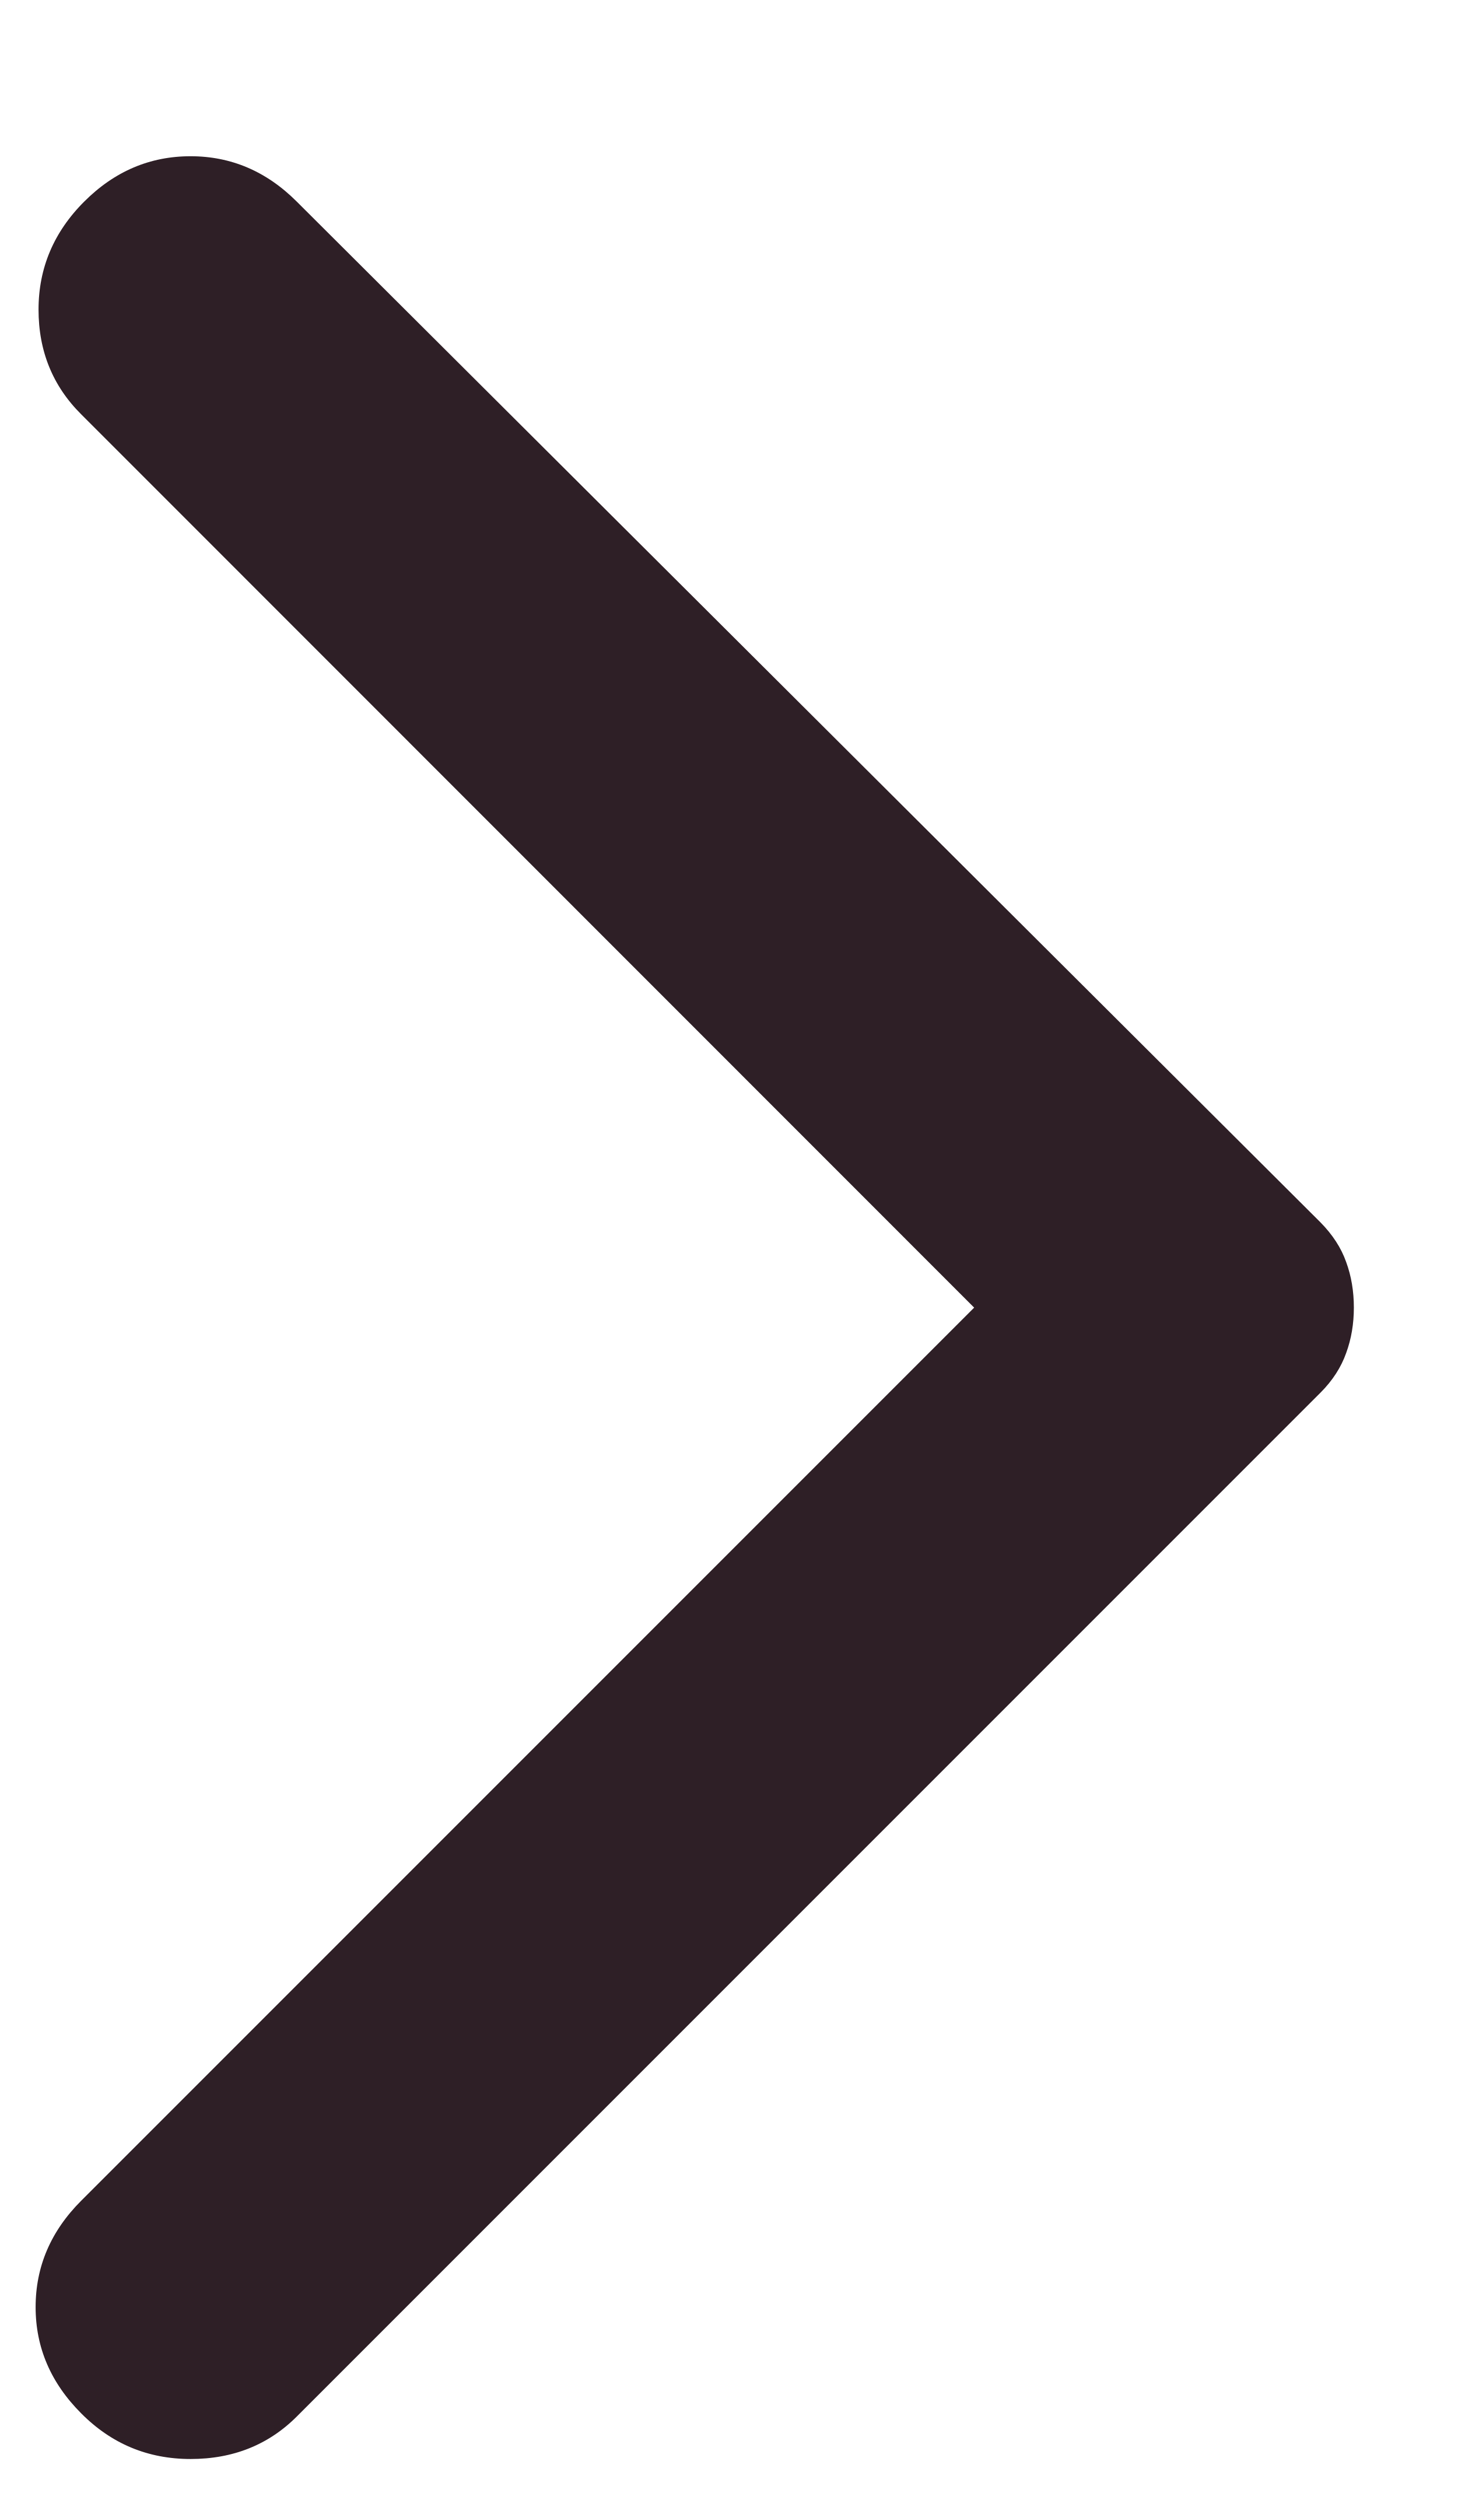 <svg width="7" height="12" viewBox="0 0 7 12" fill="none" xmlns="http://www.w3.org/2000/svg">
<path d="M1.425 0.968L6.34 5.868C6.398 5.927 6.439 5.99 6.463 6.058C6.488 6.126 6.5 6.199 6.5 6.277C6.5 6.354 6.488 6.427 6.463 6.495C6.439 6.563 6.398 6.627 6.34 6.685L1.425 11.6C1.289 11.736 1.119 11.804 0.915 11.804C0.71 11.804 0.535 11.731 0.39 11.585C0.244 11.439 0.171 11.269 0.171 11.075C0.171 10.88 0.244 10.71 0.39 10.564L4.677 6.277L0.39 1.989C0.253 1.853 0.185 1.685 0.185 1.486C0.185 1.287 0.258 1.114 0.404 0.968C0.55 0.822 0.72 0.75 0.915 0.75C1.109 0.75 1.279 0.822 1.425 0.968Z" fill="#2E1F26"/>
</svg>
